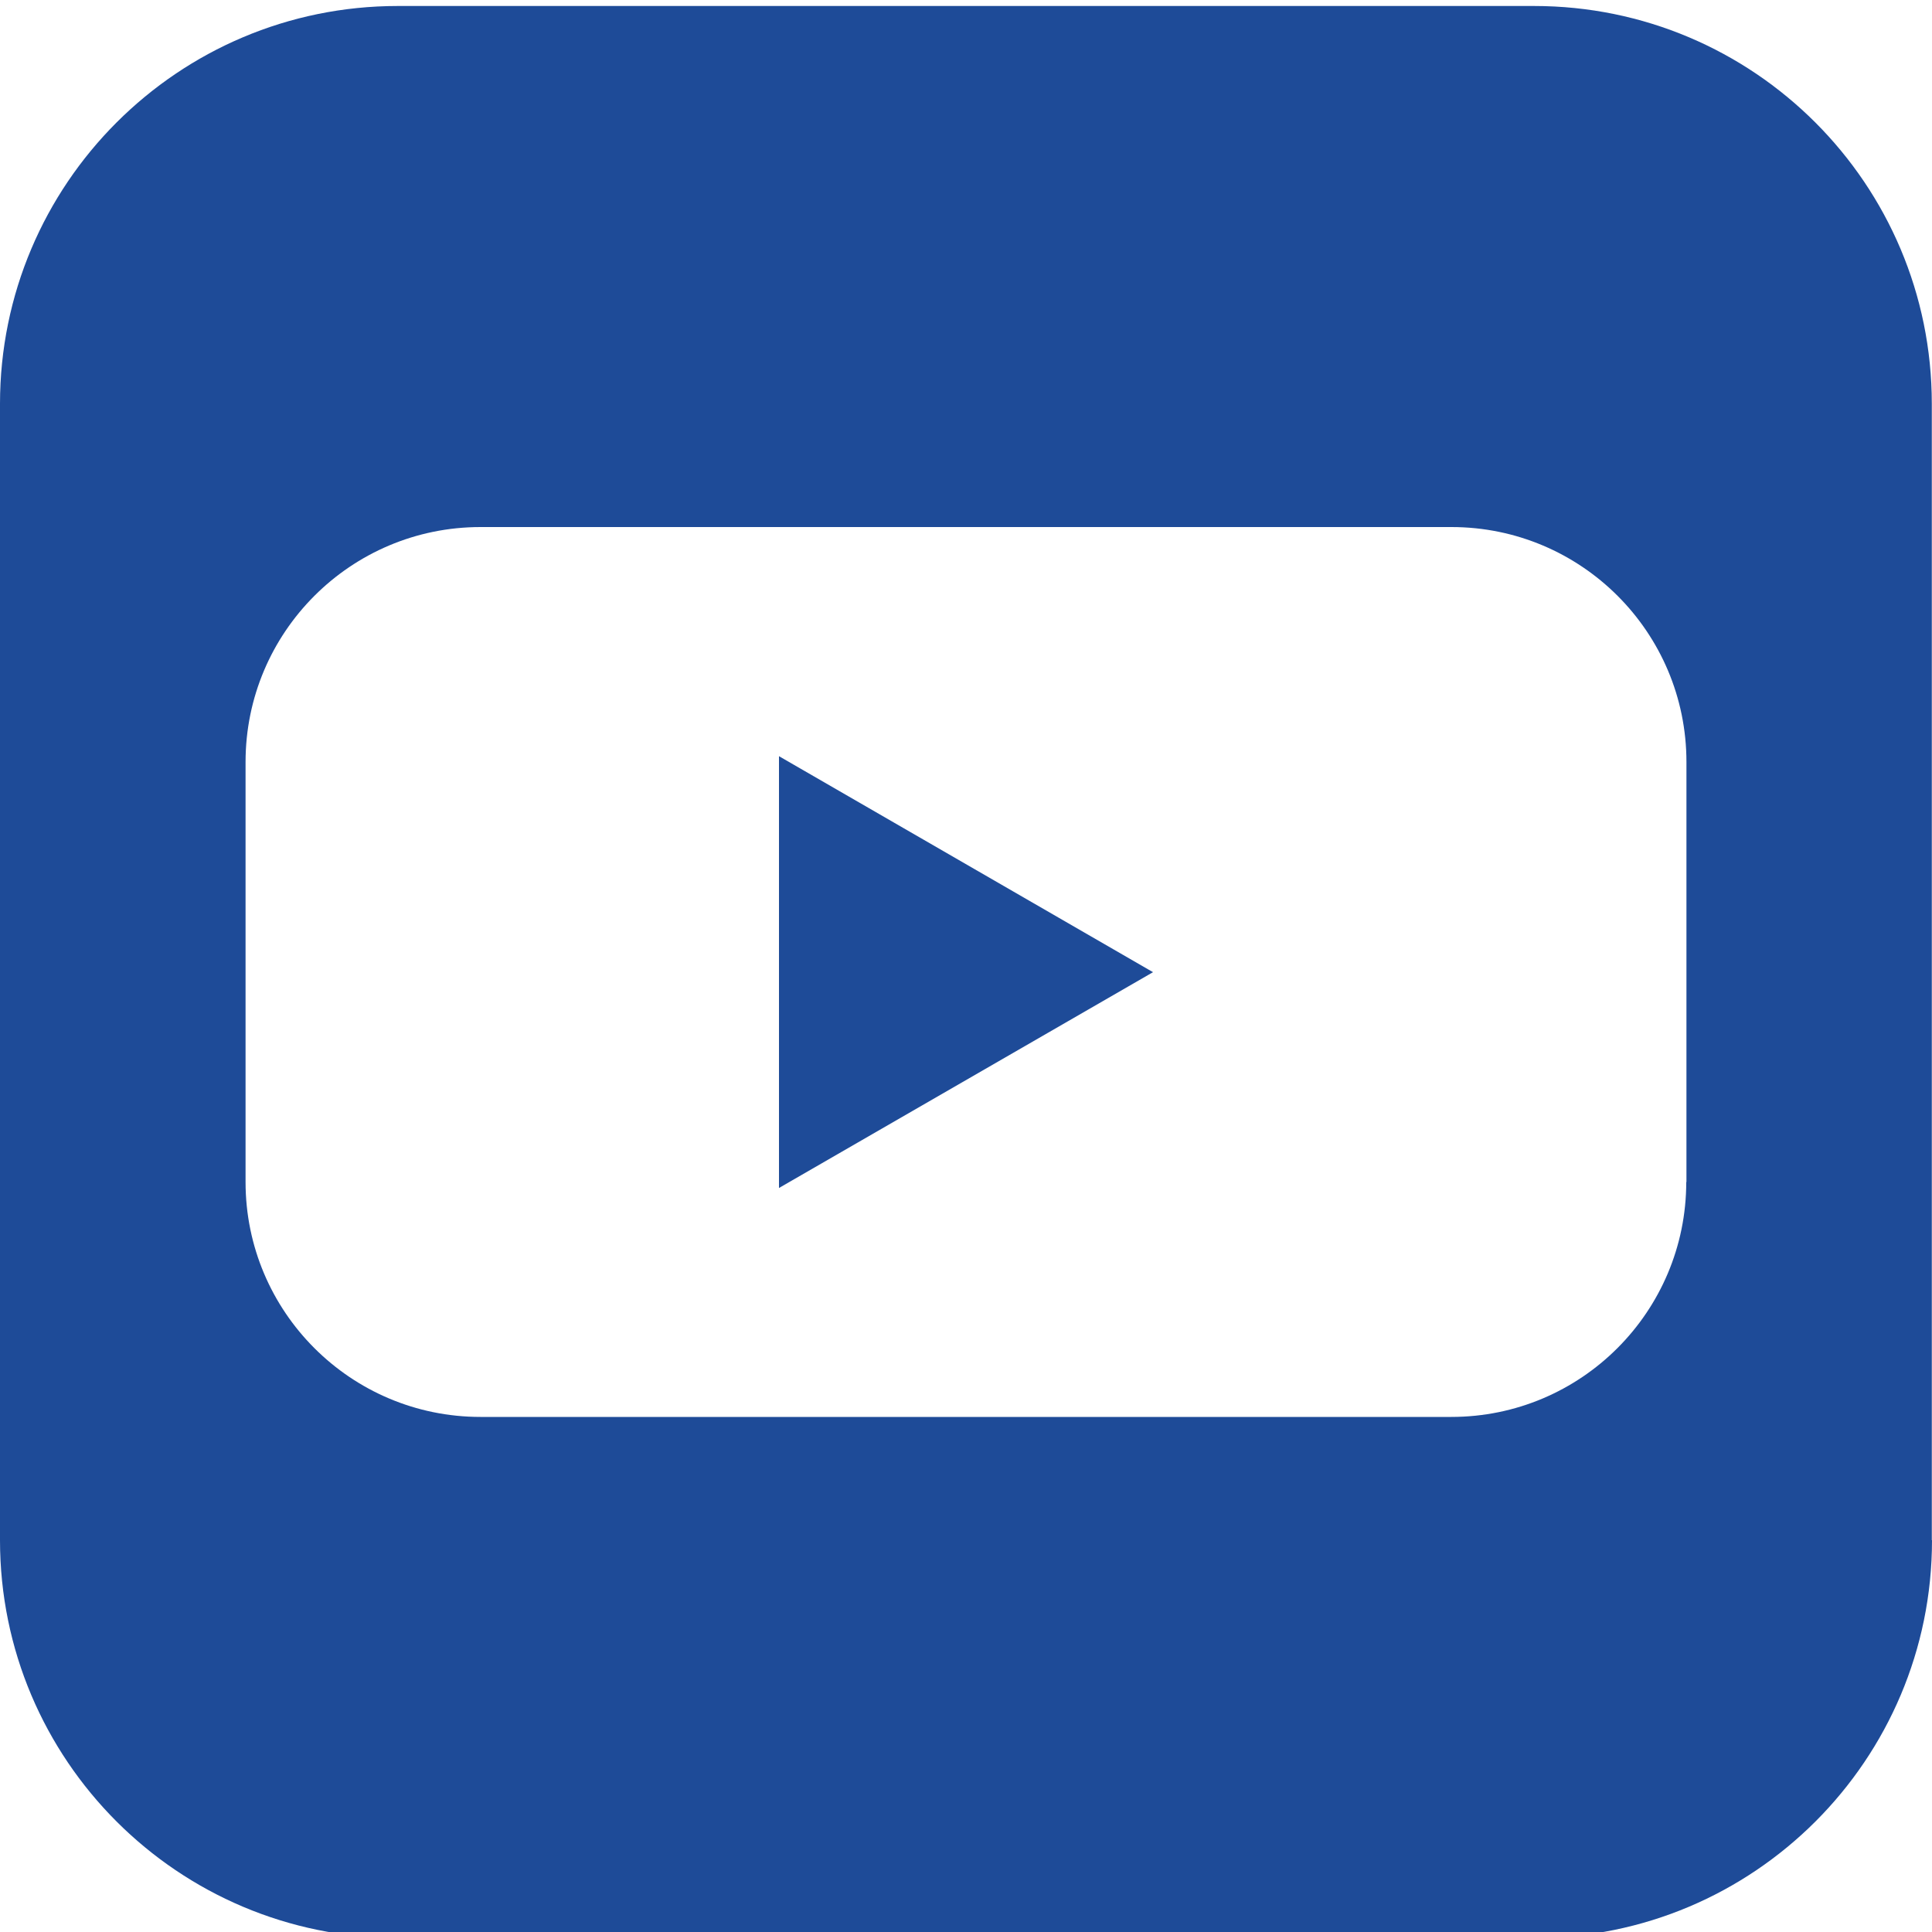 <?xml version="1.0" encoding="UTF-8"?><svg id="Calque_1" xmlns="http://www.w3.org/2000/svg" xmlns:xlink="http://www.w3.org/1999/xlink" viewBox="0 0 100 100"><defs><style>.cls-1{clip-path:url(#clippath);}.cls-2{fill:none;}.cls-2,.cls-3{stroke-width:0px;}.cls-3{fill: #1e4b98;}</style><clipPath id="clippath"><rect class="cls-2" x="0" y=".31" width="100" height="100"/></clipPath></defs><g class="cls-1"><path class="cls-3" d="m40.32,61.49l19.36-11.17-19.36-11.18v22.35Zm46.96-.31c0,6.71-5.44,12.16-12.16,12.16H24.87c-6.71,0-12.16-5.44-12.16-12.16v-21.74c0-6.71,5.44-12.16,12.16-12.16h50.26c6.71,0,12.16,5.44,12.16,12.16v21.74Zm12.71,18.54V20.9c0-11.37-9.21-20.59-20.59-20.59H20.59C9.22.31,0,9.53,0,20.9v58.82C0,91.09,9.22,100.31,20.59,100.31h58.82c11.37,0,20.59-9.22,20.59-20.59"/></g></svg>